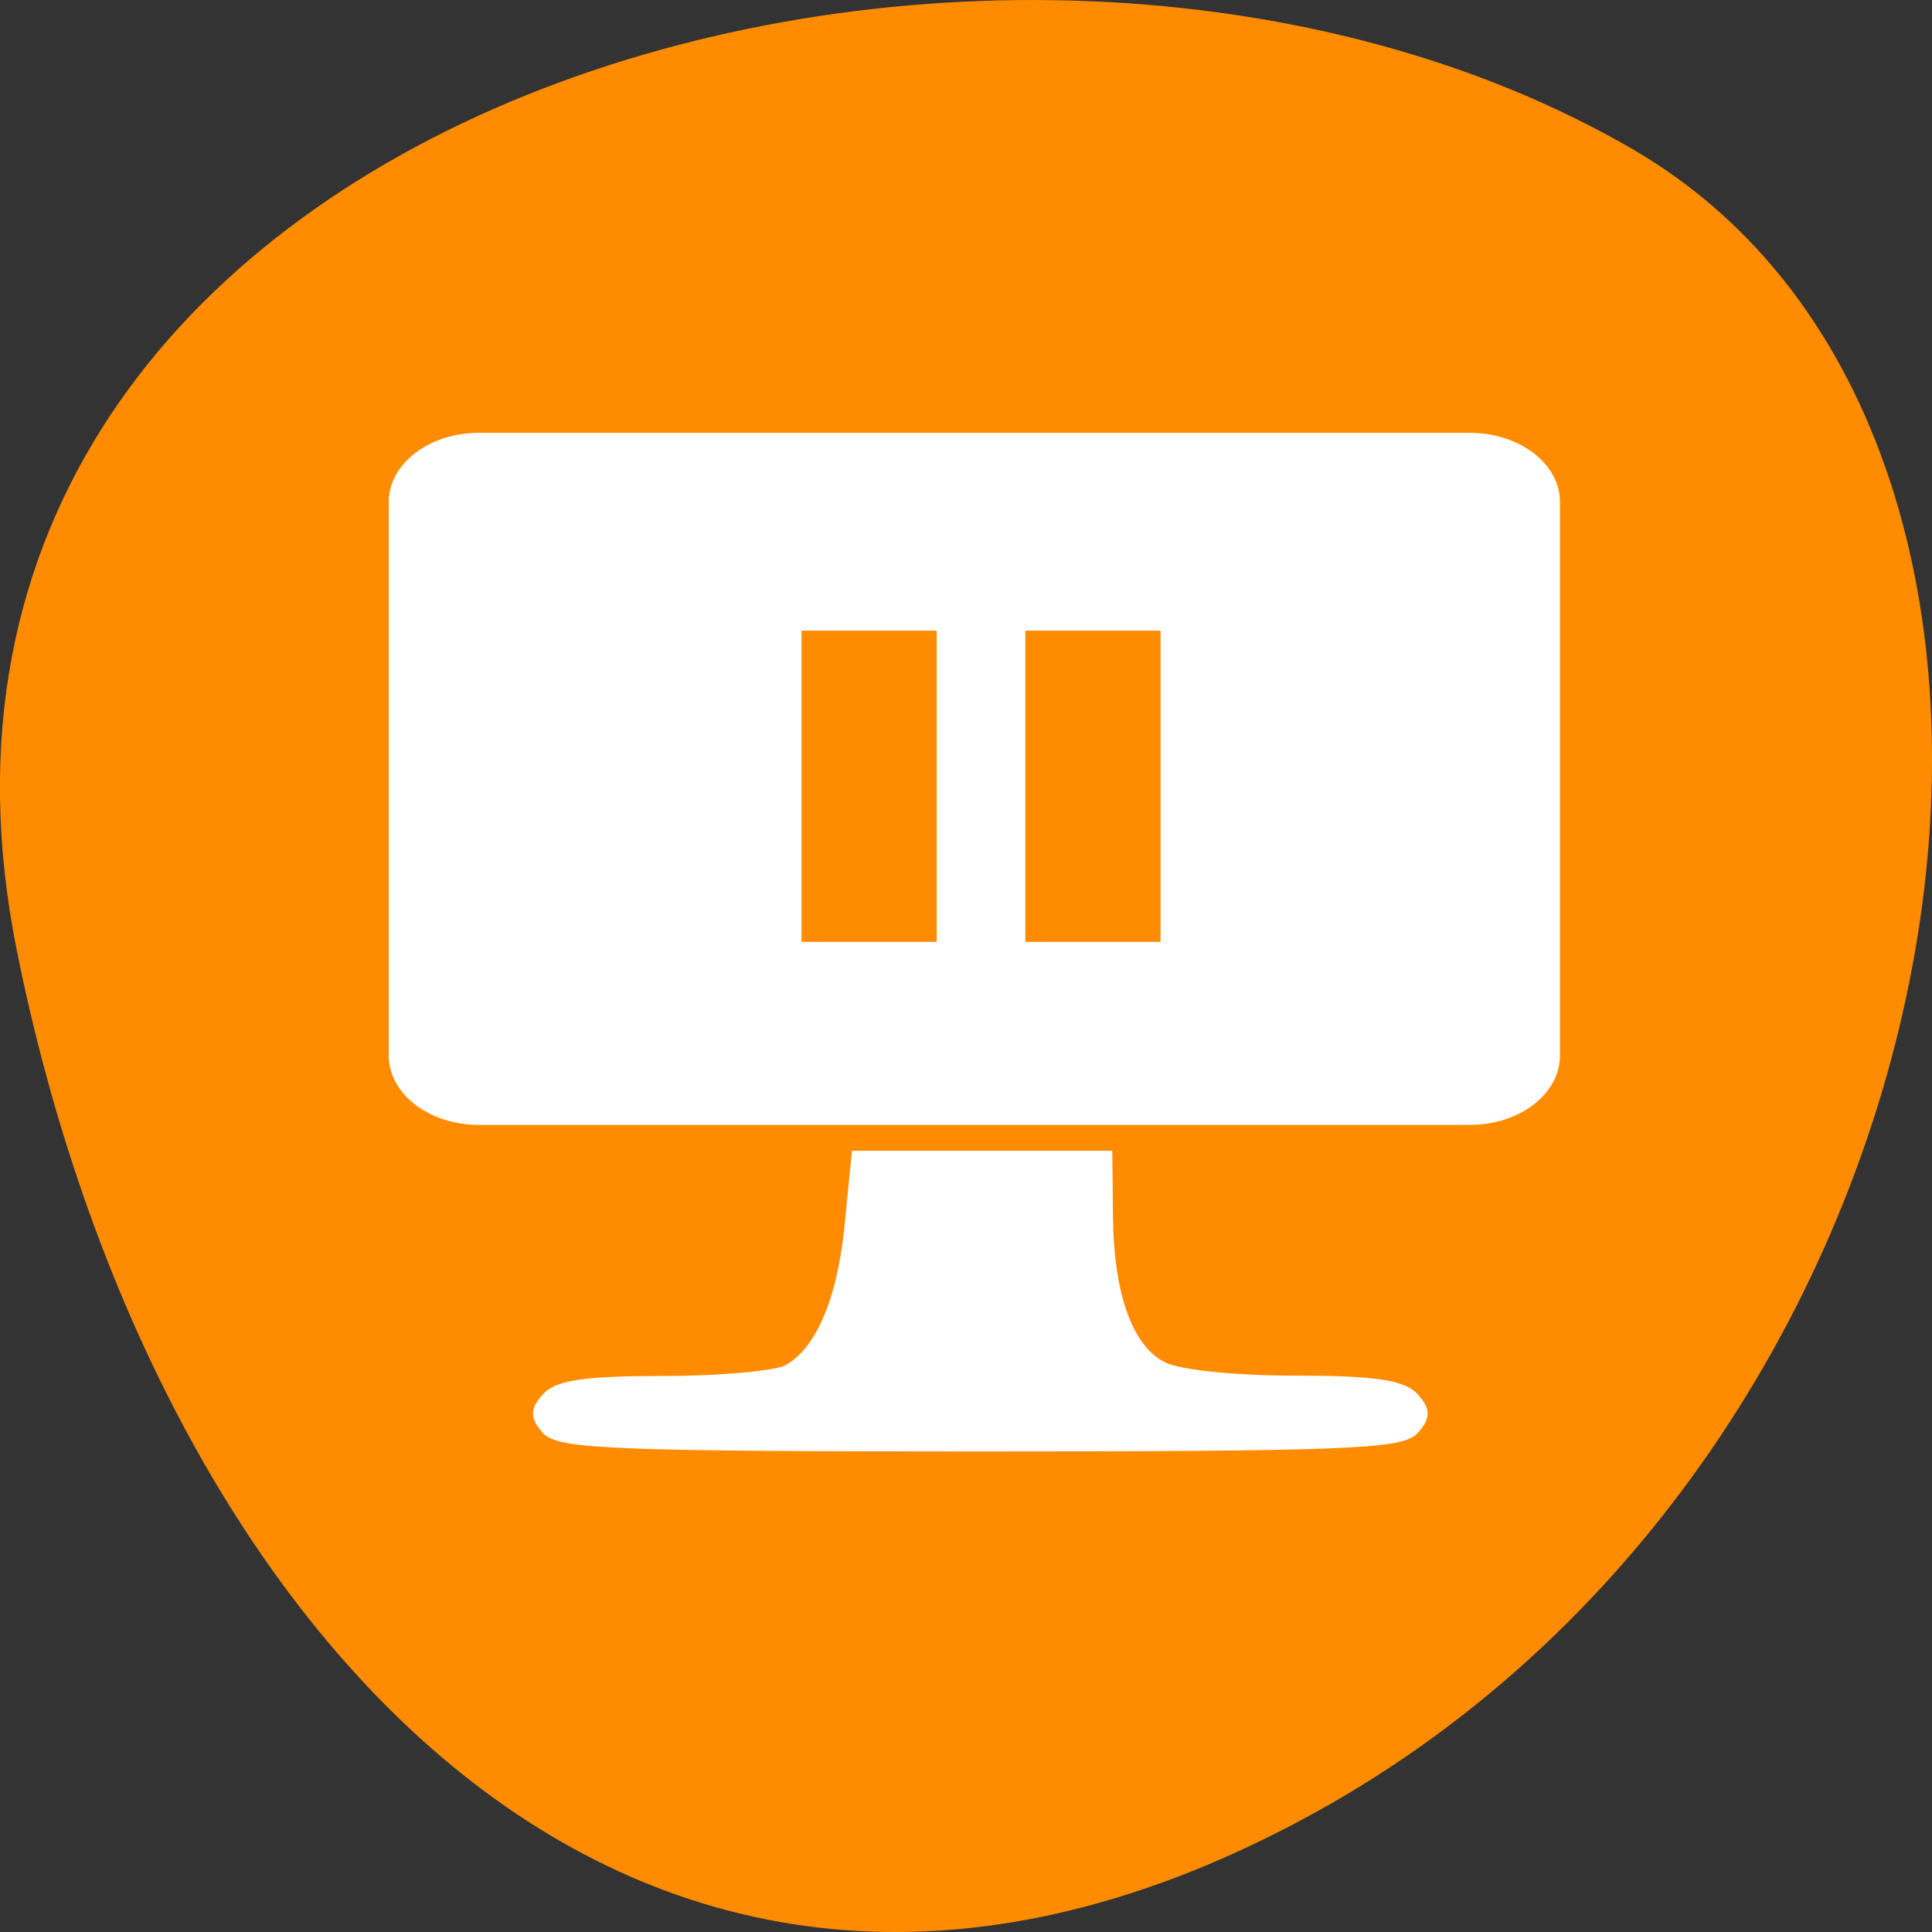 
<svg xmlns="http://www.w3.org/2000/svg" xmlns:xlink="http://www.w3.org/1999/xlink" width="22px" height="22px" viewBox="0 0 22 22" version="1.1">
<rect x="0" y="0" width="22" height="22" fill="#333333" stroke="none"/>
<defs>
<radialGradient id="radial0" gradientUnits="userSpaceOnUse" cx="4.061" cy="1032.287" fx="4.061" fy="1032.287" r="3.834" gradientTransform="matrix(0.513,0,0,0.394,3.611,-398.273)">
<stop offset="0" style="stop-color:rgb(100%,100%,100%);stop-opacity:0.012;"/>
<stop offset="1" style="stop-color:rgb(18.824%,43.922%,52.157%);stop-opacity:0;"/>
</radialGradient>
</defs>
<g id="surface1">
<path style=" stroke:none;fill-rule:nonzero;fill:rgb(100%,54.902%,0%);fill-opacity:1;" d="M 0.188 10.805 C -1.73 1.188 11.441 -2.465 18.598 1.703 C 24.297 5.023 22.668 16.398 14.973 20.641 C 7.277 24.883 1.73 18.527 0.188 10.805 Z M 0.188 10.805 "/>
<path style=" stroke:none;fill-rule:nonzero;fill:url(#radial0);" d="M 5.695 7.301 C 5.441 7.301 5.203 7.34 4.98 7.402 L 4.98 10.129 C 5.203 10.195 5.441 10.23 5.695 10.23 C 6.781 10.23 7.664 9.574 7.664 8.766 C 7.664 7.957 6.781 7.301 5.695 7.301 Z M 5.695 7.301 "/>
<path style="fill-rule:nonzero;fill:rgb(100%,100%,100%);fill-opacity:1;stroke-width:1;stroke-linecap:butt;stroke-linejoin:miter;stroke:rgb(100%,100%,100%);stroke-opacity:1;stroke-miterlimit:4;" d="M 3.589 1023.855 L 25.588 1023.855 C 26.418 1023.855 27.088 1024.529 27.088 1025.351 L 27.088 1041.351 C 27.088 1042.183 26.418 1042.856 25.588 1042.856 L 3.589 1042.856 C 2.759 1042.856 2.09 1042.183 2.09 1041.351 L 2.09 1025.351 C 2.09 1024.529 2.759 1023.855 3.589 1023.855 Z M 3.589 1023.855 " transform="matrix(0.513,0,0,0.394,3.611,-398.273)"/>
<path style="fill-rule:nonzero;fill:rgb(100%,54.902%,0%);fill-opacity:1;stroke-width:1;stroke-linecap:butt;stroke-linejoin:miter;stroke:rgb(100%,54.902%,0%);stroke-opacity:1;stroke-miterlimit:4;" d="M 11.252 1029.572 L 13.253 1029.572 L 13.253 1037.566 L 11.252 1037.566 Z M 11.252 1029.572 " transform="matrix(0.513,0,0,0.394,3.611,-398.273)"/>
<path style="fill-rule:nonzero;fill:rgb(100%,54.902%,0%);fill-opacity:1;stroke-width:1;stroke-linecap:butt;stroke-linejoin:miter;stroke:rgb(100%,54.902%,0%);stroke-opacity:1;stroke-miterlimit:4;" d="M 16.221 1029.572 L 18.222 1029.572 L 18.222 1037.566 L 16.221 1037.566 Z M 16.221 1029.572 " transform="matrix(0.513,0,0,0.394,3.611,-398.273)"/>
<path style="fill-rule:evenodd;fill:rgb(100%,100%,100%);fill-opacity:1;stroke-width:0.319;stroke-linecap:butt;stroke-linejoin:miter;stroke:rgb(100%,100%,100%);stroke-opacity:1;stroke-miterlimit:4;" d="M 5.141 1052.168 C 4.89 1051.792 4.89 1051.604 5.141 1051.237 C 5.377 1050.881 6.016 1050.772 7.713 1050.772 C 8.954 1050.772 10.186 1050.623 10.453 1050.455 C 11.199 1049.959 11.701 1048.473 11.868 1046.264 L 12.02 1044.263 L 17.492 1044.263 L 17.507 1046.046 C 17.53 1048.354 17.971 1049.88 18.755 1050.366 C 19.12 1050.593 20.345 1050.762 21.685 1050.762 C 23.42 1050.762 24.067 1050.881 24.302 1051.237 C 24.554 1051.604 24.554 1051.792 24.302 1052.168 C 24.036 1052.565 22.651 1052.634 14.722 1052.634 C 6.793 1052.634 5.415 1052.565 5.141 1052.168 Z M 5.141 1052.168 " transform="matrix(0.513,0,0,0.394,3.611,-398.273)"/>
</g>
</svg>
